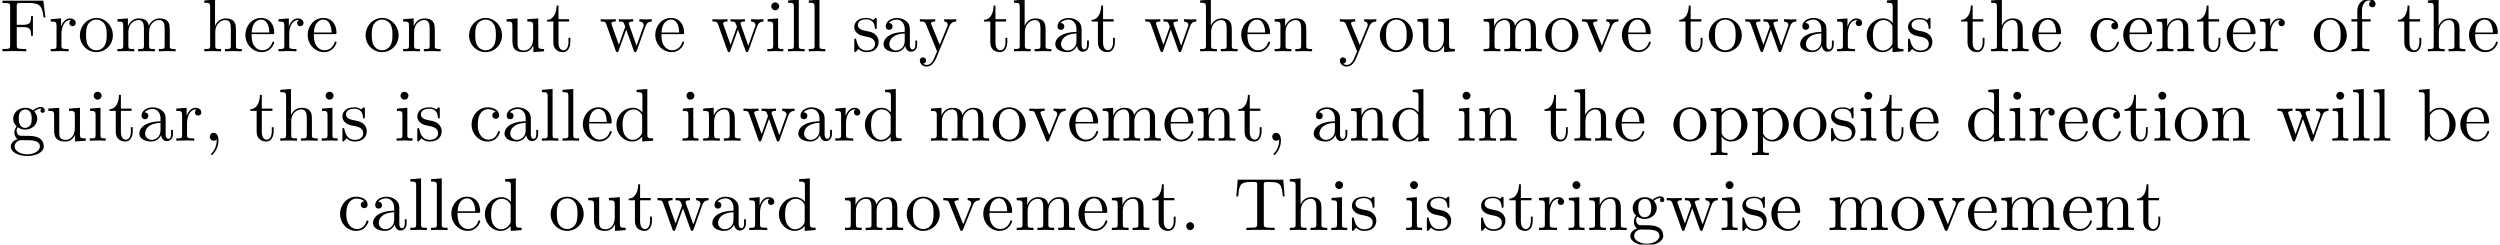 <?xml version='1.0' encoding='UTF-8'?>
<!-- This file was generated by dvisvgm 2.11.1 -->
<svg version='1.1' xmlns='http://www.w3.org/2000/svg' xmlns:xlink='http://www.w3.org/1999/xlink' width='334.385pt' height='32.711pt' viewBox='4.663 -30.773 334.385 32.711'>
<defs>
<path id='g0-44' d='M2.022-.01C2.022-.648 1.783-1.056 1.385-1.056C1.036-1.056 .857-.787 .857-.528S1.026 0 1.385 0C1.534 0 1.674-.06 1.783-.159C1.803 .628 1.524 1.235 1.086 1.704C1.026 1.763 1.016 1.773 1.016 1.813C1.016 1.883 1.066 1.923 1.116 1.923C1.235 1.923 2.022 1.136 2.022-.01Z'/>
<path id='g0-46' d='M1.913-.528C1.913-.817 1.674-1.056 1.385-1.056S.857-.817 .857-.528S1.096 0 1.385 0S1.913-.239 1.913-.528Z'/>
<path id='g0-70' d='M6.077-4.533L5.798-6.775H.329V-6.466H.568C1.335-6.466 1.355-6.356 1.355-5.998V-.777C1.355-.418 1.335-.309 .568-.309H.329V0C.677-.03 1.455-.03 1.843-.03C2.252-.03 3.158-.03 3.517 0V-.309H3.188C2.242-.309 2.242-.438 2.242-.787V-3.238H3.098C4.055-3.238 4.154-2.919 4.154-2.072H4.403V-4.712H4.154C4.154-3.875 4.055-3.547 3.098-3.547H2.242V-6.067C2.242-6.396 2.262-6.466 2.73-6.466H3.925C5.42-6.466 5.669-5.908 5.828-4.533H6.077Z'/>
<path id='g0-84' d='M6.824-4.503L6.635-6.745H.548L.359-4.503H.608C.747-6.107 .897-6.436 2.401-6.436C2.58-6.436 2.839-6.436 2.939-6.416C3.148-6.376 3.148-6.267 3.148-6.037V-.787C3.148-.448 3.148-.309 2.102-.309H1.704V0C2.112-.03 3.128-.03 3.587-.03S5.071-.03 5.479 0V-.309H5.081C4.035-.309 4.035-.448 4.035-.787V-6.037C4.035-6.237 4.035-6.376 4.214-6.416C4.324-6.436 4.593-6.436 4.782-6.436C6.286-6.436 6.436-6.107 6.575-4.503H6.824Z'/>
<path id='g0-97' d='M4.812-.887V-1.445H4.563V-.887C4.563-.309 4.314-.249 4.204-.249C3.875-.249 3.836-.697 3.836-.747V-2.74C3.836-3.158 3.836-3.547 3.477-3.915C3.088-4.304 2.59-4.463 2.112-4.463C1.295-4.463 .608-3.995 .608-3.337C.608-3.039 .807-2.869 1.066-2.869C1.345-2.869 1.524-3.068 1.524-3.328C1.524-3.447 1.474-3.776 1.016-3.786C1.285-4.134 1.773-4.244 2.092-4.244C2.58-4.244 3.148-3.856 3.148-2.969V-2.6C2.64-2.57 1.943-2.54 1.315-2.242C.568-1.903 .319-1.385 .319-.946C.319-.139 1.285 .11 1.913 .11C2.57 .11 3.029-.289 3.218-.757C3.258-.359 3.527 .06 3.995 .06C4.204 .06 4.812-.08 4.812-.887ZM3.148-1.395C3.148-.448 2.431-.11 1.983-.11C1.494-.11 1.086-.458 1.086-.956C1.086-1.504 1.504-2.331 3.148-2.391V-1.395Z'/>
<path id='g0-98' d='M5.191-2.152C5.191-3.417 4.214-4.403 3.078-4.403C2.301-4.403 1.873-3.935 1.714-3.756V-6.914L.279-6.804V-6.496C.976-6.496 1.056-6.426 1.056-5.938V0H1.305L1.664-.618C1.813-.389 2.232 .11 2.969 .11C4.154 .11 5.191-.867 5.191-2.152ZM4.364-2.162C4.364-1.793 4.344-1.196 4.055-.747C3.846-.438 3.467-.11 2.929-.11C2.481-.11 2.122-.349 1.883-.717C1.743-.927 1.743-.956 1.743-1.136V-3.188C1.743-3.377 1.743-3.387 1.853-3.547C2.242-4.105 2.79-4.184 3.029-4.184C3.477-4.184 3.836-3.925 4.075-3.547C4.334-3.138 4.364-2.57 4.364-2.162Z'/>
<path id='g0-99' d='M4.134-1.186C4.134-1.285 4.035-1.285 4.005-1.285C3.915-1.285 3.895-1.245 3.875-1.186C3.587-.259 2.939-.139 2.57-.139C2.042-.139 1.166-.568 1.166-2.172C1.166-3.796 1.983-4.214 2.511-4.214C2.6-4.214 3.228-4.204 3.577-3.846C3.168-3.816 3.108-3.517 3.108-3.387C3.108-3.128 3.288-2.929 3.567-2.929C3.826-2.929 4.025-3.098 4.025-3.397C4.025-4.075 3.268-4.463 2.501-4.463C1.255-4.463 .339-3.387 .339-2.152C.339-.877 1.325 .11 2.481 .11C3.816 .11 4.134-1.086 4.134-1.186Z'/>
<path id='g0-100' d='M5.25 0V-.309C4.553-.309 4.473-.379 4.473-.867V-6.914L3.039-6.804V-6.496C3.736-6.496 3.816-6.426 3.816-5.938V-3.786C3.527-4.144 3.098-4.403 2.56-4.403C1.385-4.403 .339-3.427 .339-2.142C.339-.877 1.315 .11 2.451 .11C3.088 .11 3.537-.229 3.786-.548V.11L5.25 0ZM3.786-1.176C3.786-.996 3.786-.976 3.676-.807C3.377-.329 2.929-.11 2.501-.11C2.052-.11 1.694-.369 1.455-.747C1.196-1.156 1.166-1.724 1.166-2.132C1.166-2.501 1.186-3.098 1.474-3.547C1.684-3.856 2.062-4.184 2.6-4.184C2.949-4.184 3.367-4.035 3.676-3.587C3.786-3.417 3.786-3.397 3.786-3.218V-1.176Z'/>
<path id='g0-101' d='M4.134-1.186C4.134-1.285 4.055-1.305 4.005-1.305C3.915-1.305 3.895-1.245 3.875-1.166C3.527-.139 2.63-.139 2.531-.139C2.032-.139 1.634-.438 1.405-.807C1.106-1.285 1.106-1.943 1.106-2.301H3.885C4.105-2.301 4.134-2.301 4.134-2.511C4.134-3.497 3.597-4.463 2.351-4.463C1.196-4.463 .279-3.437 .279-2.192C.279-.857 1.325 .11 2.471 .11C3.686 .11 4.134-.996 4.134-1.186ZM3.477-2.511H1.116C1.176-3.995 2.012-4.244 2.351-4.244C3.377-4.244 3.477-2.899 3.477-2.511Z'/>
<path id='g0-102' d='M3.557-6.326C3.557-6.695 3.188-7.024 2.66-7.024C1.963-7.024 1.116-6.496 1.116-5.44V-4.294H.329V-3.985H1.116V-.757C1.116-.309 1.006-.309 .339-.309V0L1.474-.03C1.873-.03 2.341-.03 2.74 0V-.309H2.531C1.793-.309 1.773-.418 1.773-.777V-3.985H2.909V-4.294H1.743V-5.45C1.743-6.326 2.222-6.804 2.66-6.804C2.69-6.804 2.839-6.804 2.989-6.735C2.869-6.695 2.69-6.565 2.69-6.316C2.69-6.087 2.849-5.888 3.118-5.888C3.407-5.888 3.557-6.087 3.557-6.326Z'/>
<path id='g0-103' d='M4.832-4.025C4.832-4.194 4.712-4.513 4.324-4.513C4.125-4.513 3.686-4.453 3.268-4.045C2.849-4.374 2.431-4.403 2.212-4.403C1.285-4.403 .598-3.716 .598-2.949C.598-2.511 .817-2.132 1.066-1.923C.936-1.773 .757-1.445 .757-1.096C.757-.787 .887-.408 1.196-.209C.598-.04 .279 .389 .279 .787C.279 1.504 1.265 2.052 2.481 2.052C3.656 2.052 4.692 1.544 4.692 .767C4.692 .418 4.553-.09 4.045-.369C3.517-.648 2.939-.648 2.331-.648C2.082-.648 1.654-.648 1.584-.658C1.265-.697 1.056-1.006 1.056-1.325C1.056-1.365 1.056-1.594 1.225-1.793C1.614-1.514 2.022-1.484 2.212-1.484C3.138-1.484 3.826-2.172 3.826-2.939C3.826-3.308 3.666-3.676 3.417-3.905C3.776-4.244 4.134-4.294 4.314-4.294C4.314-4.294 4.384-4.294 4.413-4.284C4.304-4.244 4.254-4.134 4.254-4.015C4.254-3.846 4.384-3.726 4.543-3.726C4.643-3.726 4.832-3.796 4.832-4.025ZM3.078-2.949C3.078-2.68 3.068-2.361 2.919-2.112C2.839-1.993 2.61-1.714 2.212-1.714C1.345-1.714 1.345-2.71 1.345-2.939C1.345-3.208 1.355-3.527 1.504-3.776C1.584-3.895 1.813-4.174 2.212-4.174C3.078-4.174 3.078-3.178 3.078-2.949ZM4.174 .787C4.174 1.325 3.467 1.823 2.491 1.823C1.484 1.823 .797 1.315 .797 .787C.797 .329 1.176-.04 1.614-.07H2.202C3.059-.07 4.174-.07 4.174 .787Z'/>
<path id='g0-104' d='M5.33 0V-.309C4.812-.309 4.563-.309 4.553-.608V-2.511C4.553-3.367 4.553-3.676 4.244-4.035C4.105-4.204 3.776-4.403 3.198-4.403C2.361-4.403 1.923-3.806 1.763-3.447H1.753V-6.914L.319-6.804V-6.496C1.016-6.496 1.096-6.426 1.096-5.938V-.757C1.096-.309 .986-.309 .319-.309V0L1.445-.03L2.56 0V-.309C1.893-.309 1.783-.309 1.783-.757V-2.59C1.783-3.626 2.491-4.184 3.128-4.184C3.756-4.184 3.866-3.646 3.866-3.078V-.757C3.866-.309 3.756-.309 3.088-.309V0L4.214-.03L5.33 0Z'/>
<path id='g0-105' d='M2.461 0V-.309C1.803-.309 1.763-.359 1.763-.747V-4.403L.369-4.294V-3.985C1.016-3.985 1.106-3.925 1.106-3.437V-.757C1.106-.309 .996-.309 .329-.309V0L1.425-.03C1.773-.03 2.122-.01 2.461 0ZM1.913-6.017C1.913-6.286 1.684-6.545 1.385-6.545C1.046-6.545 .847-6.267 .847-6.017C.847-5.748 1.076-5.489 1.375-5.489C1.714-5.489 1.913-5.768 1.913-6.017Z'/>
<path id='g0-108' d='M2.54 0V-.309C1.873-.309 1.763-.309 1.763-.757V-6.914L.329-6.804V-6.496C1.026-6.496 1.106-6.426 1.106-5.938V-.757C1.106-.309 .996-.309 .329-.309V0L1.435-.03L2.54 0Z'/>
<path id='g0-109' d='M8.1 0V-.309C7.582-.309 7.333-.309 7.323-.608V-2.511C7.323-3.367 7.323-3.676 7.014-4.035C6.874-4.204 6.545-4.403 5.968-4.403C5.131-4.403 4.692-3.806 4.523-3.427C4.384-4.294 3.646-4.403 3.198-4.403C2.471-4.403 2.002-3.975 1.724-3.357V-4.403L.319-4.294V-3.985C1.016-3.985 1.096-3.915 1.096-3.427V-.757C1.096-.309 .986-.309 .319-.309V0L1.445-.03L2.56 0V-.309C1.893-.309 1.783-.309 1.783-.757V-2.59C1.783-3.626 2.491-4.184 3.128-4.184C3.756-4.184 3.866-3.646 3.866-3.078V-.757C3.866-.309 3.756-.309 3.088-.309V0L4.214-.03L5.33 0V-.309C4.663-.309 4.553-.309 4.553-.757V-2.59C4.553-3.626 5.26-4.184 5.898-4.184C6.526-4.184 6.635-3.646 6.635-3.078V-.757C6.635-.309 6.526-.309 5.858-.309V0L6.984-.03L8.1 0Z'/>
<path id='g0-110' d='M5.33 0V-.309C4.812-.309 4.563-.309 4.553-.608V-2.511C4.553-3.367 4.553-3.676 4.244-4.035C4.105-4.204 3.776-4.403 3.198-4.403C2.471-4.403 2.002-3.975 1.724-3.357V-4.403L.319-4.294V-3.985C1.016-3.985 1.096-3.915 1.096-3.427V-.757C1.096-.309 .986-.309 .319-.309V0L1.445-.03L2.56 0V-.309C1.893-.309 1.783-.309 1.783-.757V-2.59C1.783-3.626 2.491-4.184 3.128-4.184C3.756-4.184 3.866-3.646 3.866-3.078V-.757C3.866-.309 3.756-.309 3.088-.309V0L4.214-.03L5.33 0Z'/>
<path id='g0-111' d='M4.692-2.132C4.692-3.407 3.696-4.463 2.491-4.463C1.245-4.463 .279-3.377 .279-2.132C.279-.847 1.315 .11 2.481 .11C3.686 .11 4.692-.867 4.692-2.132ZM3.866-2.212C3.866-1.853 3.866-1.315 3.646-.877C3.427-.428 2.989-.139 2.491-.139C2.062-.139 1.624-.349 1.355-.807C1.106-1.245 1.106-1.853 1.106-2.212C1.106-2.6 1.106-3.138 1.345-3.577C1.614-4.035 2.082-4.244 2.481-4.244C2.919-4.244 3.347-4.025 3.606-3.597S3.866-2.59 3.866-2.212Z'/>
<path id='g0-112' d='M5.191-2.152C5.191-3.417 4.224-4.403 3.108-4.403C2.331-4.403 1.913-3.965 1.714-3.746V-4.403L.279-4.294V-3.985C.986-3.985 1.056-3.925 1.056-3.487V1.176C1.056 1.624 .946 1.624 .279 1.624V1.933L1.395 1.903L2.521 1.933V1.624C1.853 1.624 1.743 1.624 1.743 1.176V-.498V-.588C1.793-.428 2.212 .11 2.969 .11C4.154 .11 5.191-.867 5.191-2.152ZM4.364-2.152C4.364-.946 3.666-.11 2.929-.11C2.531-.11 2.152-.309 1.883-.717C1.743-.927 1.743-.936 1.743-1.136V-3.357C2.032-3.866 2.521-4.154 3.029-4.154C3.756-4.154 4.364-3.278 4.364-2.152Z'/>
<path id='g0-114' d='M3.626-3.796C3.626-4.115 3.318-4.403 2.889-4.403C2.162-4.403 1.803-3.736 1.664-3.308V-4.403L.279-4.294V-3.985C.976-3.985 1.056-3.915 1.056-3.427V-.757C1.056-.309 .946-.309 .279-.309V0L1.415-.03C1.813-.03 2.281-.03 2.68 0V-.309H2.471C1.733-.309 1.714-.418 1.714-.777V-2.311C1.714-3.298 2.132-4.184 2.889-4.184C2.959-4.184 2.979-4.184 2.999-4.174C2.969-4.164 2.77-4.045 2.77-3.786C2.77-3.507 2.979-3.357 3.198-3.357C3.377-3.357 3.626-3.477 3.626-3.796Z'/>
<path id='g0-115' d='M3.587-1.275C3.587-1.803 3.288-2.102 3.168-2.222C2.839-2.54 2.451-2.62 2.032-2.7C1.474-2.809 .807-2.939 .807-3.517C.807-3.866 1.066-4.274 1.923-4.274C3.019-4.274 3.068-3.377 3.088-3.068C3.098-2.979 3.208-2.979 3.208-2.979C3.337-2.979 3.337-3.029 3.337-3.218V-4.224C3.337-4.394 3.337-4.463 3.228-4.463C3.178-4.463 3.158-4.463 3.029-4.344C2.999-4.304 2.899-4.214 2.859-4.184C2.481-4.463 2.072-4.463 1.923-4.463C.707-4.463 .329-3.796 .329-3.238C.329-2.889 .488-2.61 .757-2.391C1.076-2.132 1.355-2.072 2.072-1.933C2.291-1.893 3.108-1.733 3.108-1.016C3.108-.508 2.76-.11 1.983-.11C1.146-.11 .787-.677 .598-1.524C.568-1.654 .558-1.694 .458-1.694C.329-1.694 .329-1.624 .329-1.445V-.13C.329 .04 .329 .11 .438 .11C.488 .11 .498 .1 .687-.09C.707-.11 .707-.13 .887-.319C1.325 .1 1.773 .11 1.983 .11C3.128 .11 3.587-.558 3.587-1.275Z'/>
<path id='g0-116' d='M3.308-1.235V-1.803H3.059V-1.255C3.059-.518 2.76-.139 2.391-.139C1.724-.139 1.724-1.046 1.724-1.215V-3.985H3.148V-4.294H1.724V-6.127H1.474C1.465-5.31 1.166-4.244 .189-4.204V-3.985H1.036V-1.235C1.036-.01 1.963 .11 2.321 .11C3.029 .11 3.308-.598 3.308-1.235Z'/>
<path id='g0-117' d='M5.33 0V-.309C4.633-.309 4.553-.379 4.553-.867V-4.403L3.088-4.294V-3.985C3.786-3.985 3.866-3.915 3.866-3.427V-1.654C3.866-.787 3.387-.11 2.66-.11C1.823-.11 1.783-.578 1.783-1.096V-4.403L.319-4.294V-3.985C1.096-3.985 1.096-3.955 1.096-3.068V-1.574C1.096-.797 1.096 .11 2.61 .11C3.168 .11 3.606-.169 3.895-.787V.11L5.33 0Z'/>
<path id='g0-118' d='M5.061-3.985V-4.294C4.832-4.274 4.543-4.264 4.314-4.264L3.447-4.294V-3.985C3.816-3.975 3.925-3.746 3.925-3.557C3.925-3.467 3.905-3.427 3.866-3.318L2.849-.777L1.733-3.557C1.674-3.686 1.674-3.726 1.674-3.726C1.674-3.985 2.062-3.985 2.242-3.985V-4.294L1.156-4.264C.887-4.264 .488-4.274 .189-4.294V-3.985C.817-3.985 .857-3.925 .986-3.616L2.421-.08C2.481 .06 2.501 .11 2.63 .11S2.8 .02 2.839-.08L4.144-3.318C4.234-3.547 4.403-3.975 5.061-3.985Z'/>
<path id='g0-119' d='M7.004-3.985V-4.294C6.785-4.274 6.496-4.264 6.276-4.264L5.35-4.294V-3.985C5.709-3.975 5.928-3.796 5.928-3.507C5.928-3.447 5.928-3.427 5.878-3.298L4.971-.747L3.985-3.527C3.945-3.646 3.935-3.666 3.935-3.716C3.935-3.985 4.324-3.985 4.523-3.985V-4.294L3.487-4.264C3.188-4.264 2.899-4.274 2.6-4.294V-3.985C2.969-3.985 3.128-3.965 3.228-3.836C3.278-3.776 3.387-3.477 3.457-3.288L2.6-.877L1.654-3.537C1.604-3.656 1.604-3.676 1.604-3.716C1.604-3.985 1.993-3.985 2.192-3.985V-4.294L1.106-4.264L.179-4.294V-3.985C.677-3.985 .797-3.955 .917-3.636L2.172-.11C2.222 .03 2.252 .11 2.381 .11S2.531 .05 2.58-.09L3.587-2.909L4.603-.08C4.643 .03 4.672 .11 4.802 .11S4.961 .02 5.001-.08L6.167-3.347C6.346-3.846 6.655-3.975 7.004-3.985Z'/>
<path id='g0-121' d='M5.061-3.985V-4.294C4.832-4.274 4.543-4.264 4.314-4.264L3.447-4.294V-3.985C3.756-3.975 3.915-3.806 3.915-3.557C3.915-3.457 3.905-3.437 3.856-3.318L2.849-.867L1.743-3.547C1.704-3.646 1.684-3.686 1.684-3.726C1.684-3.985 2.052-3.985 2.242-3.985V-4.294L1.156-4.264C.887-4.264 .488-4.274 .189-4.294V-3.985C.667-3.985 .857-3.985 .996-3.636L2.491 0L2.242 .588C2.022 1.136 1.743 1.823 1.106 1.823C1.056 1.823 .827 1.823 .638 1.644C.946 1.604 1.026 1.385 1.026 1.225C1.026 .966 .837 .807 .608 .807C.408 .807 .189 .936 .189 1.235C.189 1.684 .608 2.042 1.106 2.042C1.733 2.042 2.142 1.474 2.381 .907L4.134-3.347C4.394-3.975 4.902-3.985 5.061-3.985Z'/>
</defs>
<g id='page1'>
<use x='4.663' y='-23.91' xlink:href='#g0-70'/>
<use x='11.167' y='-23.91' xlink:href='#g0-114'/>
<use x='15.069' y='-23.91' xlink:href='#g0-111'/>
<use x='20.05' y='-23.91' xlink:href='#g0-109'/>
<use x='31.673' y='-23.91' xlink:href='#g0-104'/>
<use x='37.208' y='-23.91' xlink:href='#g0-101'/>
<use x='41.635' y='-23.91' xlink:href='#g0-114'/>
<use x='45.537' y='-23.91' xlink:href='#g0-101'/>
<use x='53.286' y='-23.91' xlink:href='#g0-111'/>
<use x='58.268' y='-23.91' xlink:href='#g0-110'/>
<use x='67.123' y='-23.91' xlink:href='#g0-111'/>
<use x='72.105' y='-23.91' xlink:href='#g0-117'/>
<use x='77.639' y='-23.91' xlink:href='#g0-116'/>
<use x='84.835' y='-23.91' xlink:href='#g0-119'/>
<use x='92.03' y='-23.91' xlink:href='#g0-101'/>
<use x='99.778' y='-23.91' xlink:href='#g0-119'/>
<use x='106.973' y='-23.91' xlink:href='#g0-105'/>
<use x='109.741' y='-23.91' xlink:href='#g0-108'/>
<use x='112.508' y='-23.91' xlink:href='#g0-108'/>
<use x='118.596' y='-23.91' xlink:href='#g0-115'/>
<use x='122.526' y='-23.91' xlink:href='#g0-97'/>
<use x='127.508' y='-23.91' xlink:href='#g0-121'/>
<use x='136.087' y='-23.91' xlink:href='#g0-116'/>
<use x='139.961' y='-23.91' xlink:href='#g0-104'/>
<use x='145.496' y='-23.91' xlink:href='#g0-97'/>
<use x='150.477' y='-23.91' xlink:href='#g0-116'/>
<use x='157.673' y='-23.91' xlink:href='#g0-119'/>
<use x='164.868' y='-23.91' xlink:href='#g0-104'/>
<use x='170.402' y='-23.91' xlink:href='#g0-101'/>
<use x='174.83' y='-23.91' xlink:href='#g0-110'/>
<use x='183.686' y='-23.91' xlink:href='#g0-121'/>
<use x='188.944' y='-23.91' xlink:href='#g0-111'/>
<use x='193.925' y='-23.91' xlink:href='#g0-117'/>
<use x='202.781' y='-23.91' xlink:href='#g0-109'/>
<use x='211.083' y='-23.91' xlink:href='#g0-111'/>
<use x='216.064' y='-23.91' xlink:href='#g0-118'/>
<use x='221.323' y='-23.91' xlink:href='#g0-101'/>
<use x='229.071' y='-23.91' xlink:href='#g0-116'/>
<use x='232.946' y='-23.91' xlink:href='#g0-111'/>
<use x='237.927' y='-23.91' xlink:href='#g0-119'/>
<use x='245.122' y='-23.91' xlink:href='#g0-97'/>
<use x='250.103' y='-23.91' xlink:href='#g0-114'/>
<use x='254.005' y='-23.91' xlink:href='#g0-100'/>
<use x='259.54' y='-23.91' xlink:href='#g0-115'/>
<use x='266.791' y='-23.91' xlink:href='#g0-116'/>
<use x='270.665' y='-23.91' xlink:href='#g0-104'/>
<use x='276.2' y='-23.91' xlink:href='#g0-101'/>
<use x='283.949' y='-23.91' xlink:href='#g0-99'/>
<use x='288.377' y='-23.91' xlink:href='#g0-101'/>
<use x='292.805' y='-23.91' xlink:href='#g0-110'/>
<use x='298.339' y='-23.91' xlink:href='#g0-116'/>
<use x='302.214' y='-23.91' xlink:href='#g0-101'/>
<use x='306.642' y='-23.91' xlink:href='#g0-114'/>
<use x='313.865' y='-23.91' xlink:href='#g0-111'/>
<use x='318.846' y='-23.91' xlink:href='#g0-102'/>
<use x='325.211' y='-23.91' xlink:href='#g0-116'/>
<use x='329.085' y='-23.91' xlink:href='#g0-104'/>
<use x='334.62' y='-23.91' xlink:href='#g0-101'/>
<use x='5.826' y='-11.955' xlink:href='#g0-103'/>
<use x='10.807' y='-11.955' xlink:href='#g0-117'/>
<use x='16.342' y='-11.955' xlink:href='#g0-105'/>
<use x='19.109' y='-11.955' xlink:href='#g0-116'/>
<use x='22.984' y='-11.955' xlink:href='#g0-97'/>
<use x='27.965' y='-11.955' xlink:href='#g0-114'/>
<use x='31.867' y='-11.955' xlink:href='#g0-44'/>
<use x='37.955' y='-11.955' xlink:href='#g0-116'/>
<use x='41.83' y='-11.955' xlink:href='#g0-104'/>
<use x='47.365' y='-11.955' xlink:href='#g0-105'/>
<use x='50.132' y='-11.955' xlink:href='#g0-115'/>
<use x='57.383' y='-11.955' xlink:href='#g0-105'/>
<use x='60.15' y='-11.955' xlink:href='#g0-115'/>
<use x='67.401' y='-11.955' xlink:href='#g0-99'/>
<use x='71.828' y='-11.955' xlink:href='#g0-97'/>
<use x='76.81' y='-11.955' xlink:href='#g0-108'/>
<use x='79.577' y='-11.955' xlink:href='#g0-108'/>
<use x='82.345' y='-11.955' xlink:href='#g0-101'/>
<use x='86.772' y='-11.955' xlink:href='#g0-100'/>
<use x='95.628' y='-11.955' xlink:href='#g0-105'/>
<use x='98.395' y='-11.955' xlink:href='#g0-110'/>
<use x='103.93' y='-11.955' xlink:href='#g0-119'/>
<use x='111.125' y='-11.955' xlink:href='#g0-97'/>
<use x='116.107' y='-11.955' xlink:href='#g0-114'/>
<use x='120.009' y='-11.955' xlink:href='#g0-100'/>
<use x='128.864' y='-11.955' xlink:href='#g0-109'/>
<use x='137.166' y='-11.955' xlink:href='#g0-111'/>
<use x='142.147' y='-11.955' xlink:href='#g0-118'/>
<use x='147.406' y='-11.955' xlink:href='#g0-101'/>
<use x='151.834' y='-11.955' xlink:href='#g0-109'/>
<use x='160.135' y='-11.955' xlink:href='#g0-101'/>
<use x='164.563' y='-11.955' xlink:href='#g0-110'/>
<use x='170.098' y='-11.955' xlink:href='#g0-116'/>
<use x='173.973' y='-11.955' xlink:href='#g0-44'/>
<use x='180.061' y='-11.955' xlink:href='#g0-97'/>
<use x='185.042' y='-11.955' xlink:href='#g0-110'/>
<use x='190.577' y='-11.955' xlink:href='#g0-100'/>
<use x='199.432' y='-11.955' xlink:href='#g0-105'/>
<use x='202.2' y='-11.955' xlink:href='#g0-110'/>
<use x='211.055' y='-11.955' xlink:href='#g0-116'/>
<use x='214.93' y='-11.955' xlink:href='#g0-104'/>
<use x='220.465' y='-11.955' xlink:href='#g0-101'/>
<use x='228.213' y='-11.955' xlink:href='#g0-111'/>
<use x='233.195' y='-11.955' xlink:href='#g0-112'/>
<use x='238.73' y='-11.955' xlink:href='#g0-112'/>
<use x='244.264' y='-11.955' xlink:href='#g0-111'/>
<use x='249.246' y='-11.955' xlink:href='#g0-115'/>
<use x='253.175' y='-11.955' xlink:href='#g0-105'/>
<use x='255.943' y='-11.955' xlink:href='#g0-116'/>
<use x='259.817' y='-11.955' xlink:href='#g0-101'/>
<use x='267.566' y='-11.955' xlink:href='#g0-100'/>
<use x='273.101' y='-11.955' xlink:href='#g0-105'/>
<use x='275.868' y='-11.955' xlink:href='#g0-114'/>
<use x='279.77' y='-11.955' xlink:href='#g0-101'/>
<use x='284.198' y='-11.955' xlink:href='#g0-99'/>
<use x='288.626' y='-11.955' xlink:href='#g0-116'/>
<use x='292.5' y='-11.955' xlink:href='#g0-105'/>
<use x='295.268' y='-11.955' xlink:href='#g0-111'/>
<use x='300.249' y='-11.955' xlink:href='#g0-110'/>
<use x='309.105' y='-11.955' xlink:href='#g0-119'/>
<use x='316.3' y='-11.955' xlink:href='#g0-105'/>
<use x='319.067' y='-11.955' xlink:href='#g0-108'/>
<use x='321.835' y='-11.955' xlink:href='#g0-108'/>
<use x='327.923' y='-11.955' xlink:href='#g0-98'/>
<use x='333.458' y='-11.955' xlink:href='#g0-101'/>
<use x='49.81' y='0' xlink:href='#g0-99'/>
<use x='54.238' y='0' xlink:href='#g0-97'/>
<use x='59.219' y='0' xlink:href='#g0-108'/>
<use x='61.987' y='0' xlink:href='#g0-108'/>
<use x='64.754' y='0' xlink:href='#g0-101'/>
<use x='69.182' y='0' xlink:href='#g0-100'/>
<use x='78.037' y='0' xlink:href='#g0-111'/>
<use x='83.019' y='0' xlink:href='#g0-117'/>
<use x='88.553' y='0' xlink:href='#g0-116'/>
<use x='92.428' y='0' xlink:href='#g0-119'/>
<use x='99.623' y='0' xlink:href='#g0-97'/>
<use x='104.604' y='0' xlink:href='#g0-114'/>
<use x='108.506' y='0' xlink:href='#g0-100'/>
<use x='117.362' y='0' xlink:href='#g0-109'/>
<use x='125.664' y='0' xlink:href='#g0-111'/>
<use x='130.645' y='0' xlink:href='#g0-118'/>
<use x='135.903' y='0' xlink:href='#g0-101'/>
<use x='140.331' y='0' xlink:href='#g0-109'/>
<use x='148.633' y='0' xlink:href='#g0-101'/>
<use x='153.061' y='0' xlink:href='#g0-110'/>
<use x='158.596' y='0' xlink:href='#g0-116'/>
<use x='162.47' y='0' xlink:href='#g0-46'/>
<use x='169.665' y='0' xlink:href='#g0-84'/>
<use x='176.861' y='0' xlink:href='#g0-104'/>
<use x='182.395' y='0' xlink:href='#g0-105'/>
<use x='185.163' y='0' xlink:href='#g0-115'/>
<use x='192.413' y='0' xlink:href='#g0-105'/>
<use x='195.181' y='0' xlink:href='#g0-115'/>
<use x='202.431' y='0' xlink:href='#g0-115'/>
<use x='206.361' y='0' xlink:href='#g0-116'/>
<use x='210.236' y='0' xlink:href='#g0-114'/>
<use x='214.138' y='0' xlink:href='#g0-105'/>
<use x='216.905' y='0' xlink:href='#g0-110'/>
<use x='222.44' y='0' xlink:href='#g0-103'/>
<use x='227.421' y='0' xlink:href='#g0-119'/>
<use x='234.616' y='0' xlink:href='#g0-105'/>
<use x='237.383' y='0' xlink:href='#g0-115'/>
<use x='241.313' y='0' xlink:href='#g0-101'/>
<use x='249.062' y='0' xlink:href='#g0-109'/>
<use x='257.364' y='0' xlink:href='#g0-111'/>
<use x='262.345' y='0' xlink:href='#g0-118'/>
<use x='267.603' y='0' xlink:href='#g0-101'/>
<use x='272.031' y='0' xlink:href='#g0-109'/>
<use x='280.333' y='0' xlink:href='#g0-101'/>
<use x='284.761' y='0' xlink:href='#g0-110'/>
<use x='290.296' y='0' xlink:href='#g0-116'/>
</g>
</svg>